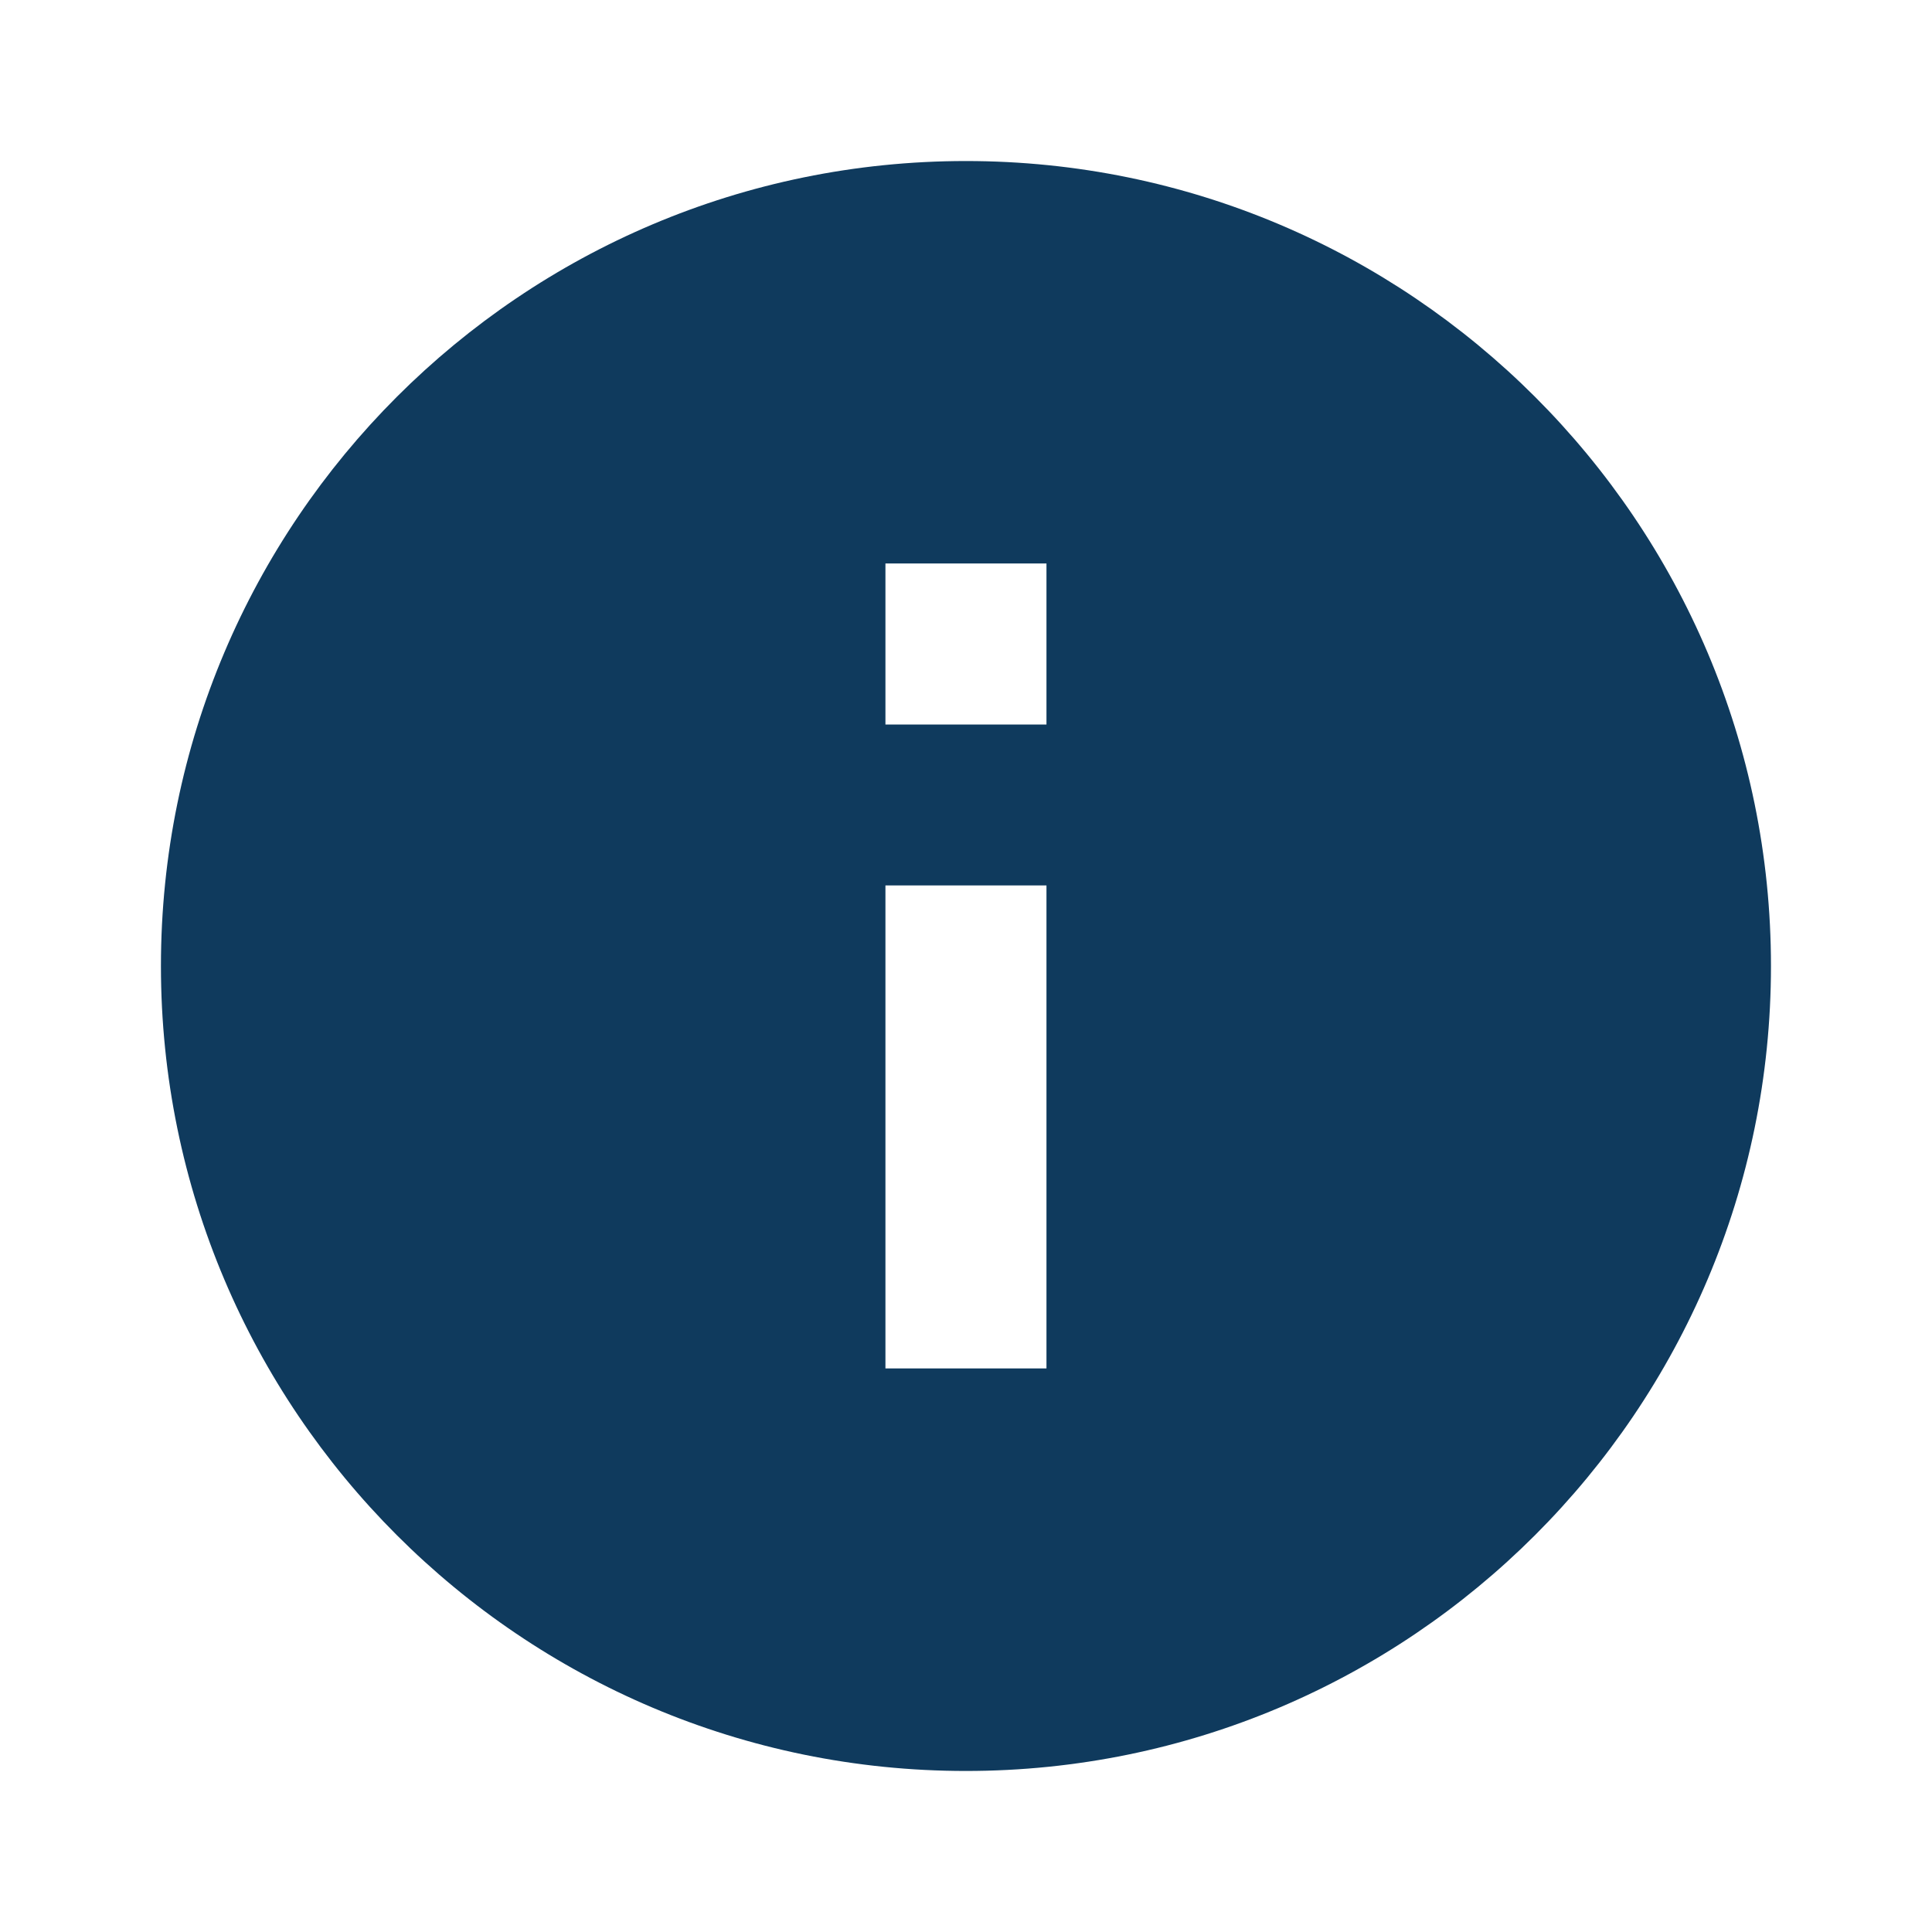 <svg width="20" height="20" viewBox="0 0 20 20" fill="none" xmlns="http://www.w3.org/2000/svg">
<path d="M9.999 1.667C5.399 1.667 1.666 5.4 1.666 10C1.666 14.6 5.399 18.333 9.999 18.333C14.599 18.333 18.333 14.6 18.333 10C18.333 5.4 14.599 1.667 9.999 1.667ZM10.833 14.166H9.166V9.166H10.833V14.166ZM10.833 7.5H9.166V5.833H10.833V7.5Z" fill="#0F3A5D"/>
</svg>

